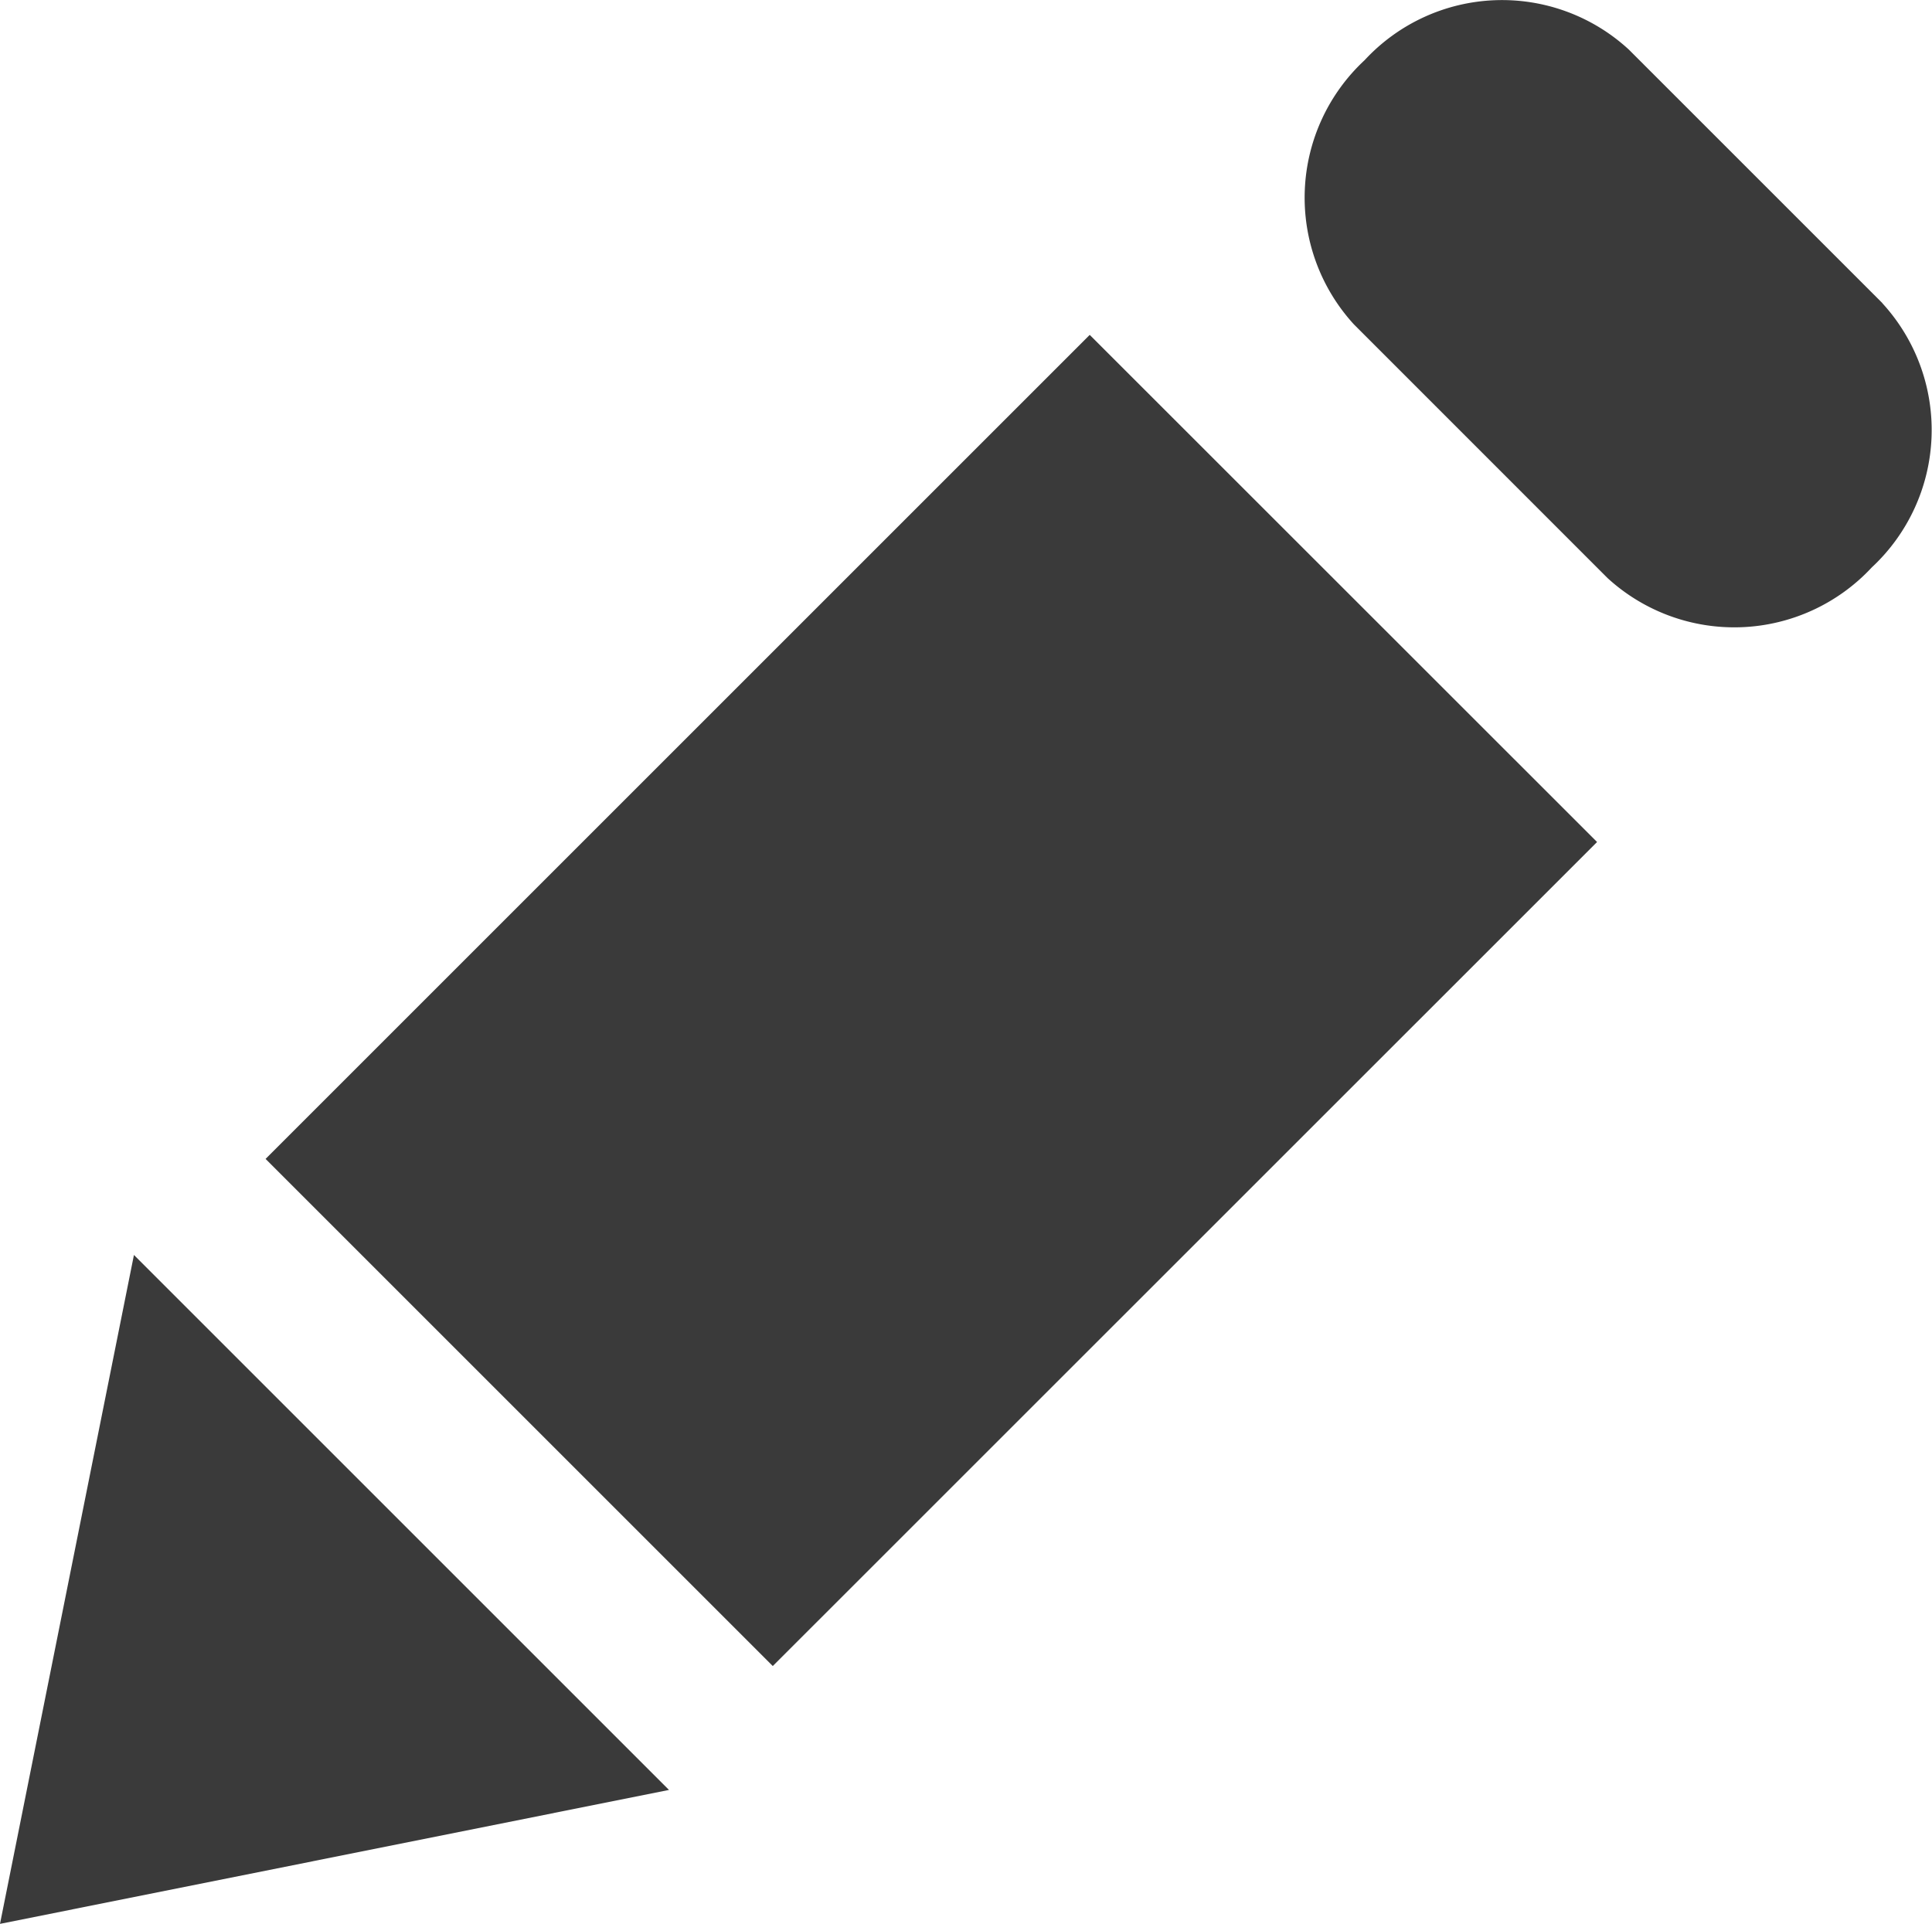 <svg xmlns="http://www.w3.org/2000/svg" width="26.771" height="26.662" viewBox="0 0 26.771 26.662">
  <path id="pencil" d="M26.084,4.275,22.569.76a2.593,2.593,0,0,0-3.66.148,2.6,2.6,0,0,0-.148,3.662l3.514,3.515a2.6,2.6,0,0,0,3.662-.148,2.6,2.6,0,0,0,.145-3.662ZM3.68,16.135l7.028,7.028L22.13,11.743,15.1,4.715,3.68,16.135ZM0,26.736l9.27-1.856L1.856,17.466Z" transform="translate(0 -0.074)" fill="#3a3a3a"/>
</svg>
